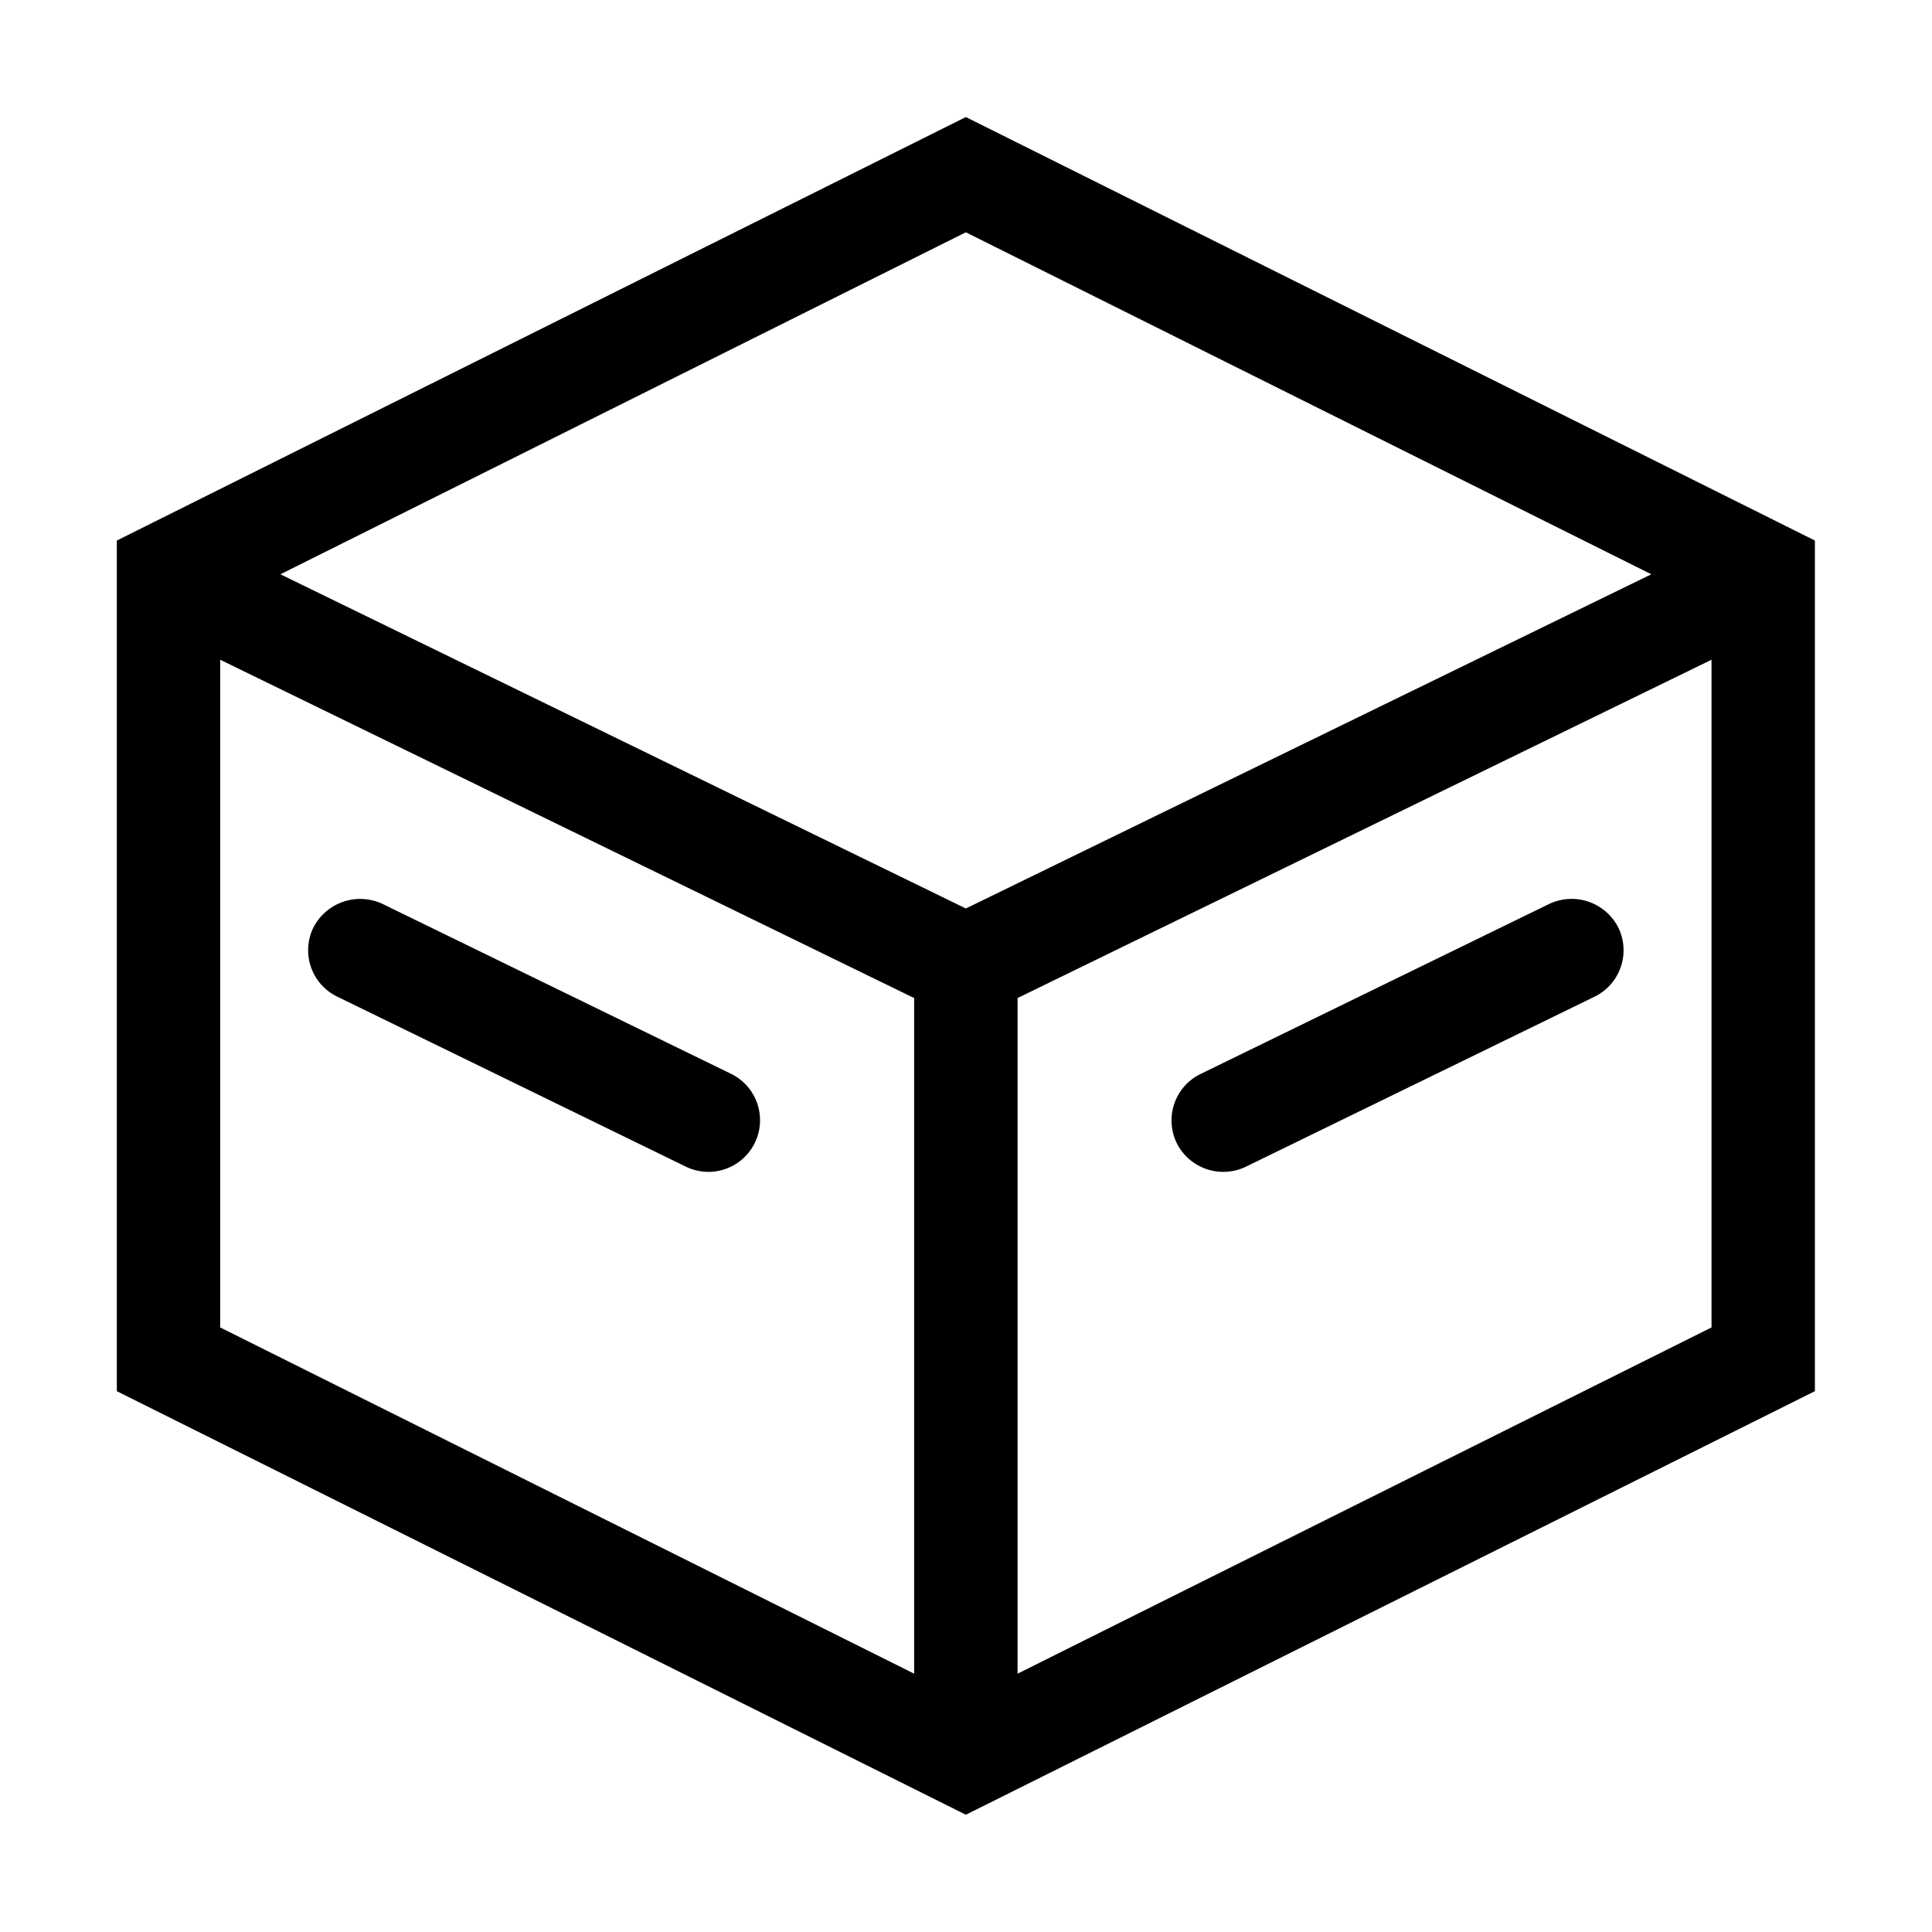 <svg t="1697262110104" class="icon" viewBox="0 0 1024 1024" version="1.1" xmlns="http://www.w3.org/2000/svg" p-id="16079" width="32" height="32"><path d="M511.925 961.85l-3.6-1.8-446.4-222.694V286.494L511.925 62.037l3.6 1.8 446.4 222.656v450.862l-450 224.494zM116.708 703.572l367.807 183.51v-358.095L116.708 349.676v353.896z m395.217-580.452L148.618 304.38l363.307 177.135 363.307-177.135-363.307-181.26z m395.217 226.556l-367.807 179.31v358.095l367.807-183.51V349.676z m-270.877 219.582l184.822-90.142a27.748 27.748 0 0 1 36.672 12.561 27.373 27.373 0 0 1-12.561 36.559l-184.86 90.142a27.56 27.56 0 0 1-36.634-12.524 27.373 27.373 0 0 1 12.561-36.597zM375.549 621.116a27.373 27.373 0 0 1-11.962-2.737l-184.935-90.18a27.335 27.335 0 0 1-12.561-36.559 27.898 27.898 0 0 1 36.634-12.561l184.897 90.142a27.373 27.373 0 0 1-12.074 51.896z" p-id="16080"></path></svg>
